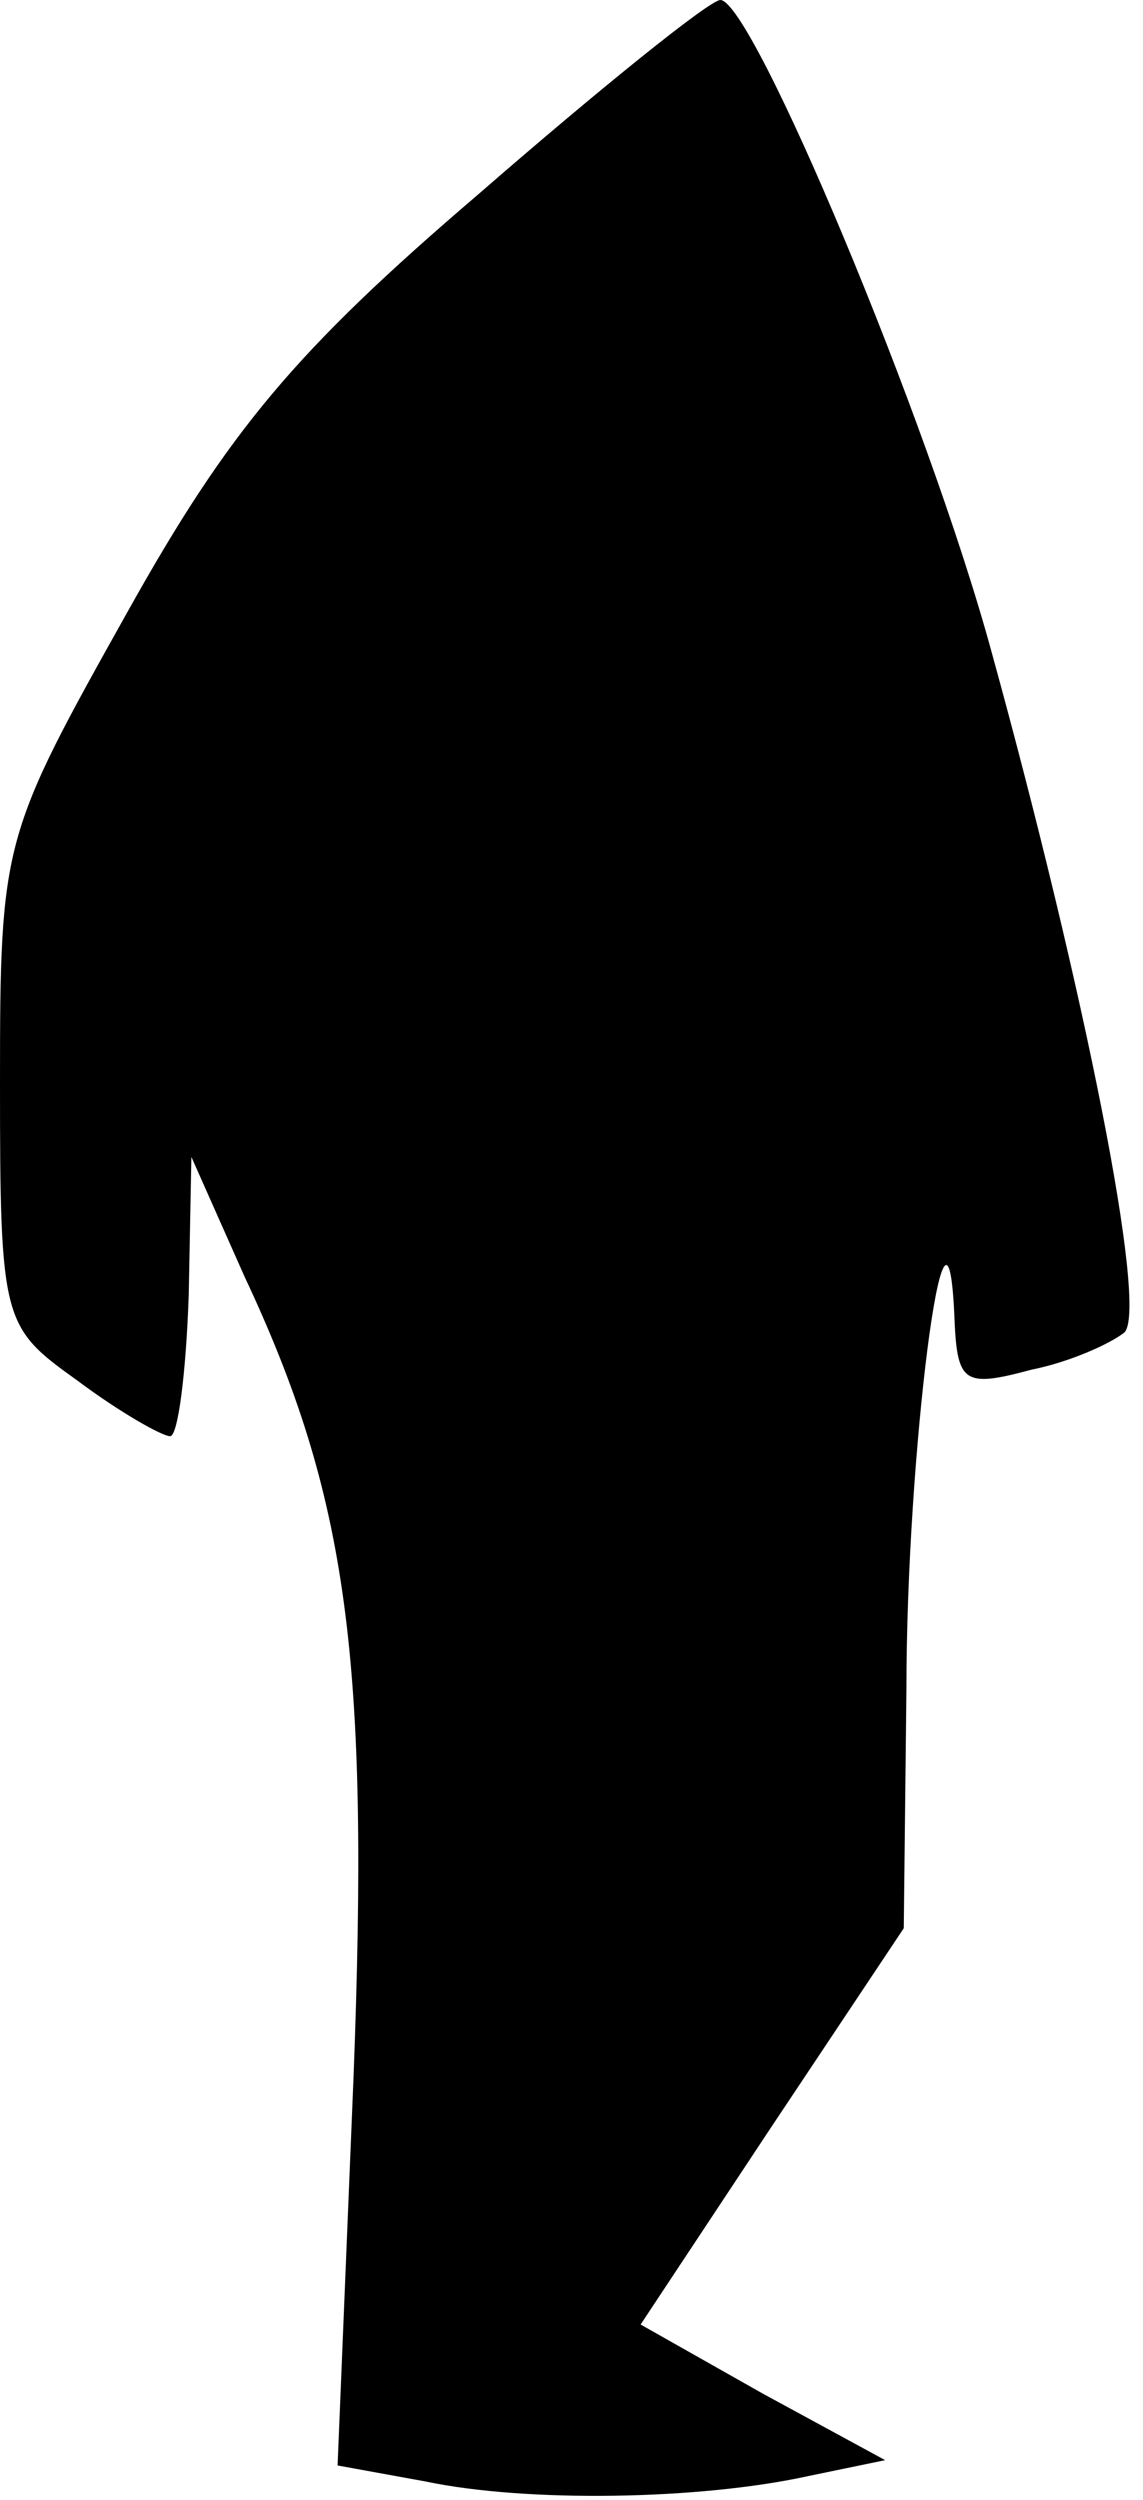 <?xml version="1.0" standalone="no"?>
<!DOCTYPE svg PUBLIC "-//W3C//DTD SVG 20010904//EN"
 "http://www.w3.org/TR/2001/REC-SVG-20010904/DTD/svg10.dtd">
<svg version="1.0" xmlns="http://www.w3.org/2000/svg"
 width="43pt" height="94pt" viewBox="0 0 43 94"
 preserveAspectRatio="xMidYMid meet">
<g transform="translate(0,94) scale(0.1,-0.1)"
fill="#000000" stroke="none">
<path fill="#000000" stroke="none" d="M180 867 c-69 -59 -94 -89 -132 -157
-47 -84 -48 -86 -48 -177 0 -90 1 -92 29 -112 16 -12 32 -21 35 -21 3 0 6 24
7 53 l1 52 20 -45 c39 -83 47 -144 41 -301 l-6 -146 33 -6 c38 -8 103 -7 144
2 l29 6 -46 25 -46 26 49 74 50 75 1 90 c0 88 15 205 18 141 1 -26 3 -28 29
-21 15 3 30 10 35 14 9 9 -15 129 -50 256 -24 88 -90 245 -102 245 -4 0 -45
-33 -91 -73z"/>
</g>
</svg>
